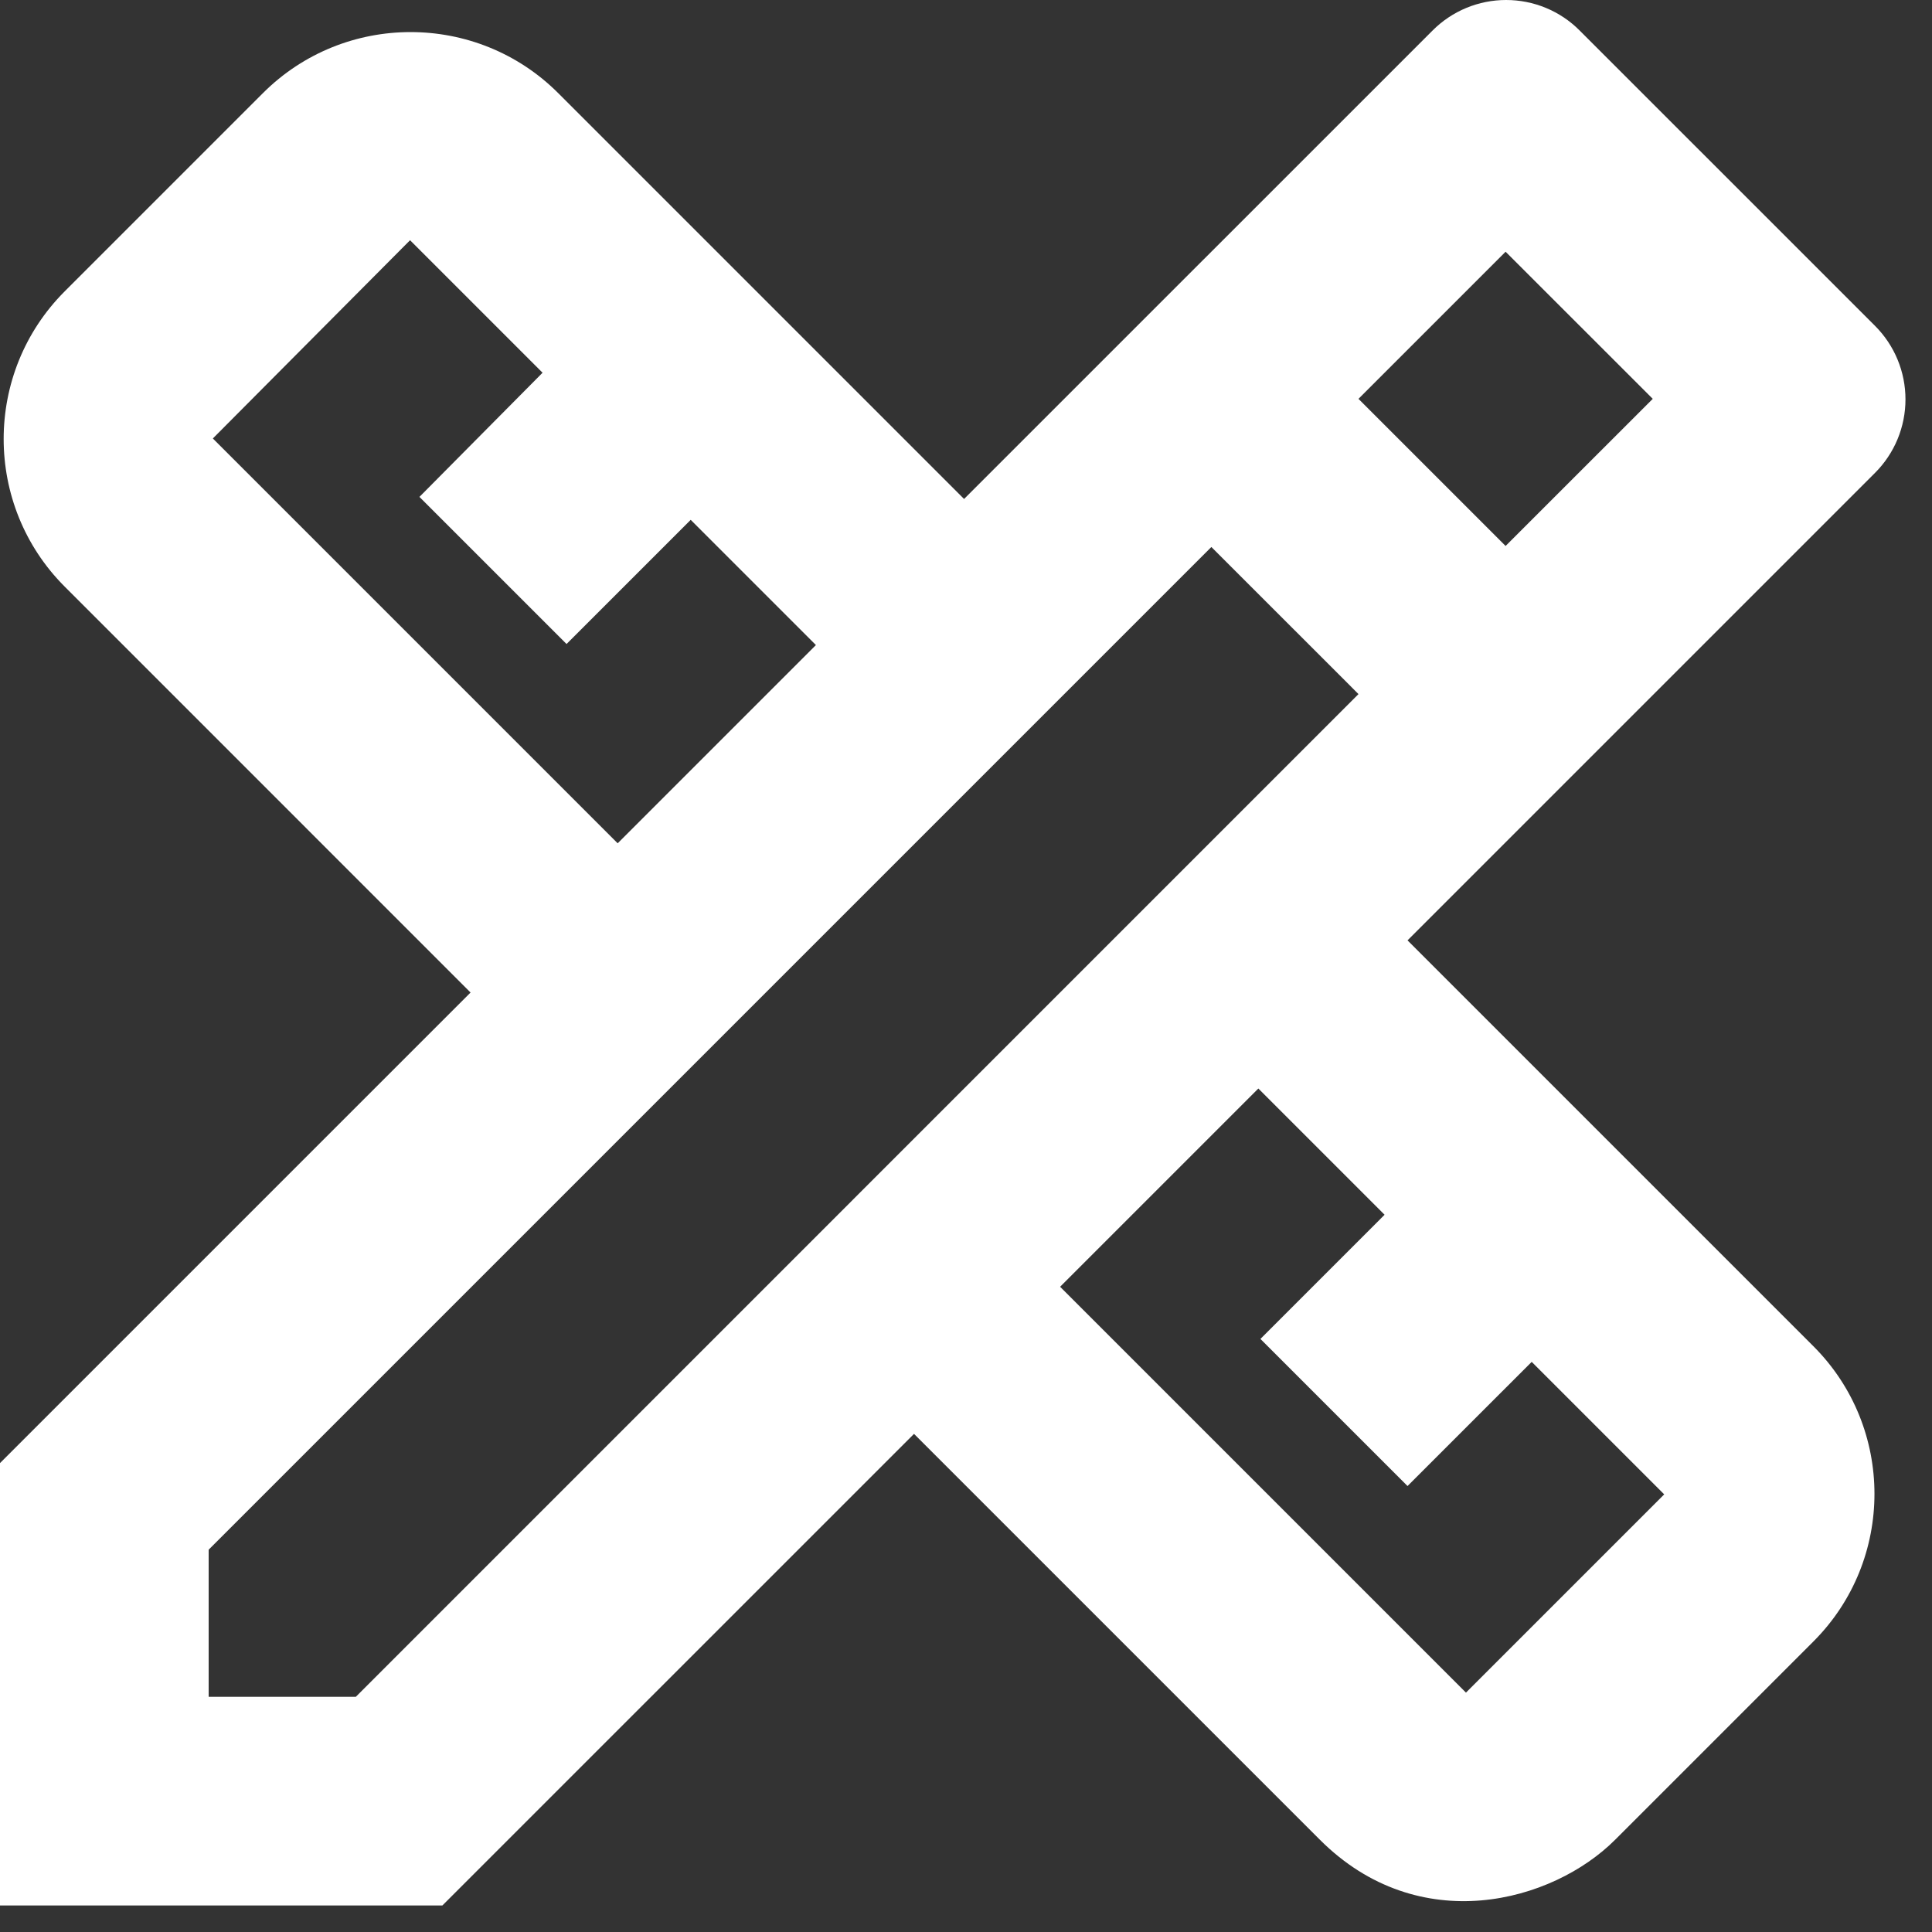 <svg width="41" height="41" viewBox="0 0 41 41" fill="none" xmlns="http://www.w3.org/2000/svg">
<rect x="0" y="0" width="41" height="41" fill="#333333" stroke="none"/>
<path d="M39.79 10.036C39.995 9.831 40.158 9.588 40.269 9.32C40.38 9.052 40.437 8.765 40.437 8.475C40.437 8.185 40.38 7.898 40.269 7.63C40.158 7.362 39.995 7.119 39.79 6.914L33.523 0.648C33.319 0.442 33.075 0.279 32.807 0.168C32.54 0.057 32.252 0 31.962 0C31.672 0 31.385 0.057 31.117 0.168C30.85 0.279 30.606 0.442 30.401 0.648L20.459 10.589L11.846 1.976C10.119 0.249 7.307 0.249 5.58 1.976L1.373 6.183C-0.354 7.91 -0.354 10.722 1.373 12.449L9.986 21.063L0 31.049V40.437H9.388L19.397 30.429L28.01 39.042C30.114 41.146 32.948 40.371 34.276 39.042L38.483 34.835C40.211 33.108 40.211 30.296 38.483 28.569L29.87 19.956L39.79 10.036ZM4.517 9.305L8.702 5.098L11.514 7.91L8.901 10.545L12.023 13.667L14.658 11.032L17.315 13.689L13.108 17.896L4.517 9.305ZM29.383 25.779L26.748 28.414L29.87 31.536L32.505 28.901L35.317 31.713L31.11 35.92L22.497 27.307L26.704 23.1L29.383 25.779ZM7.551 36.009H4.428V32.887L25.707 11.608L28.586 14.486L28.829 14.73L7.551 36.009ZM28.829 8.464L31.951 5.342L35.074 8.464L31.951 11.586L28.829 8.464Z" fill="white"/>
</svg>
